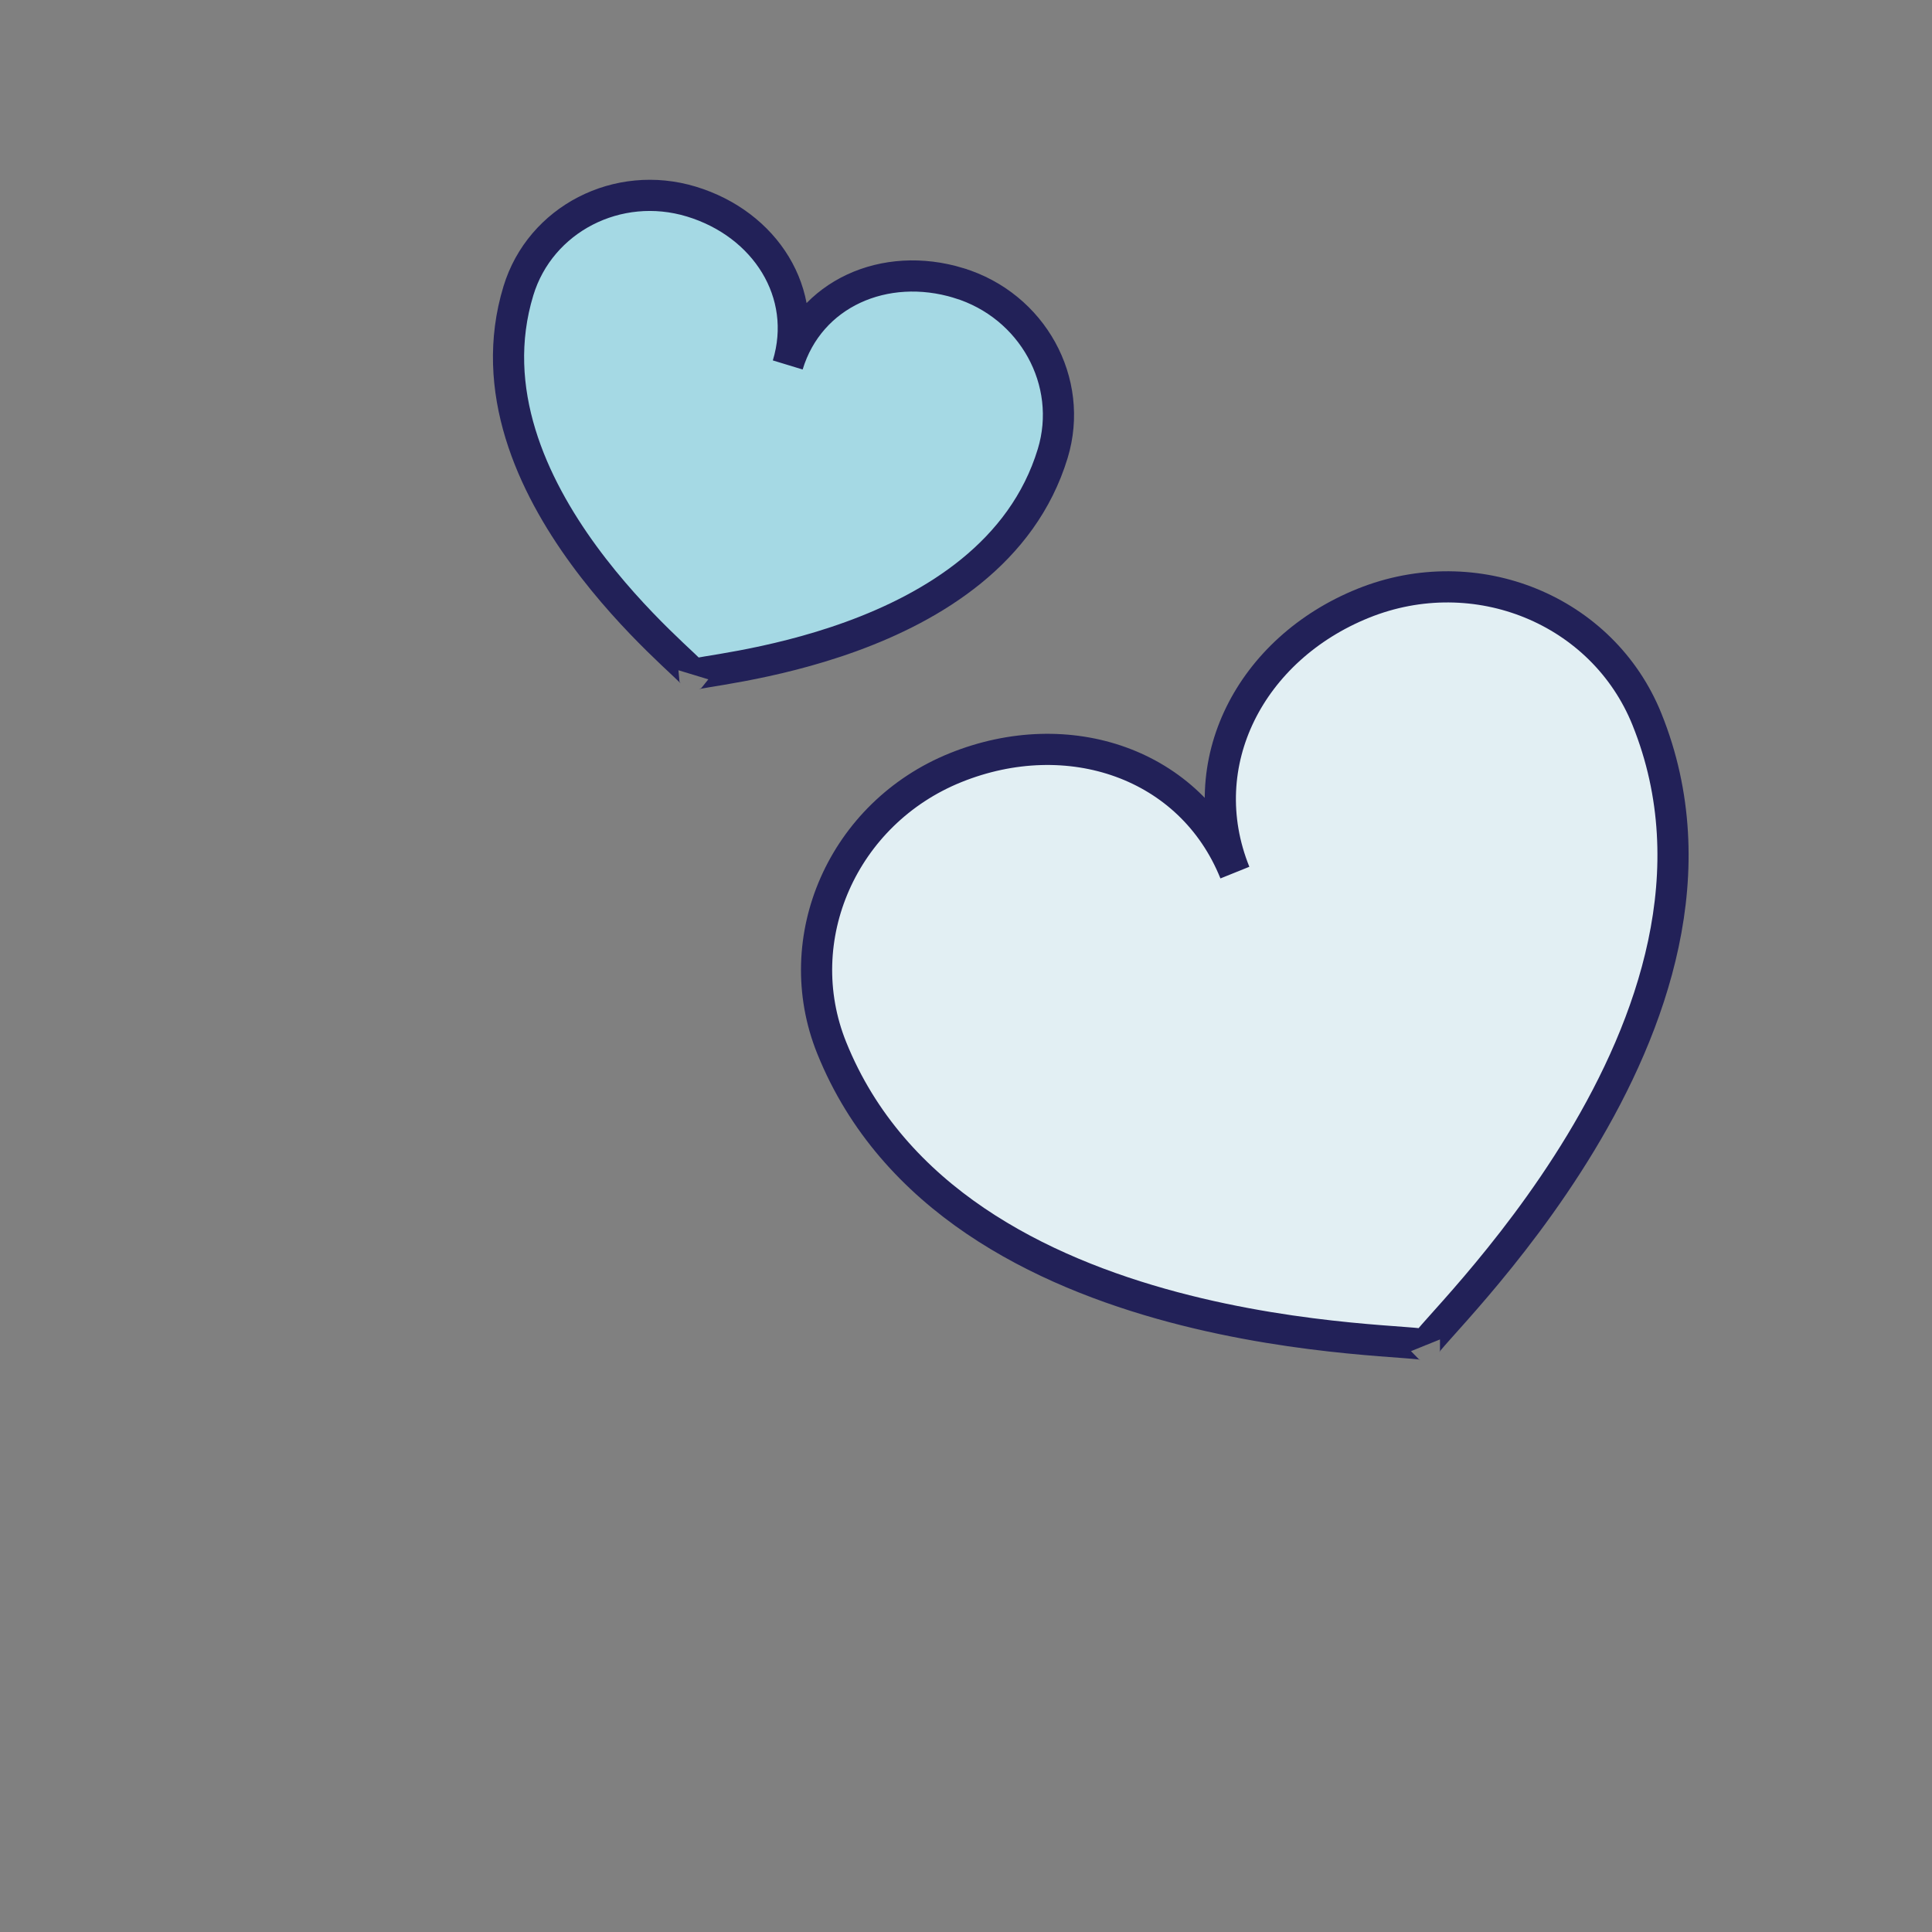 <?xml version="1.0" encoding="UTF-8" standalone="no"?>
<svg
   xmlns:dc="http://purl.org/dc/elements/1.1/"
   xmlns:cc="http://creativecommons.org/ns#"
   xmlns:rdf="http://www.w3.org/1999/02/22-rdf-syntax-ns#"
   xmlns:svg="http://www.w3.org/2000/svg"
   xmlns="http://www.w3.org/2000/svg"
   xmlns:xlink="http://www.w3.org/1999/xlink"
   xmlns:sodipodi="http://sodipodi.sourceforge.net/DTD/sodipodi-0.dtd"
   xmlns:inkscape="http://www.inkscape.org/namespaces/inkscape"
   version="1.1"
   preserveAspectRatio="xMidYMid meet"
   viewBox="0 0 62 62"
   width="62"
   height="62"
   id="svg26"
   sodipodi:docname="hearts.svg"
   inkscape:version="1.0.1 (3bc2e813f5, 2020-09-07)">
  <rect x="0" y="0" width="62" height="62" fill="#808080" stroke="none"/>
  <sodipodi:namedview
     pagecolor="#ffffff"
     bordercolor="#666666"
     borderopacity="1"
     objecttolerance="10"
     gridtolerance="10"
     guidetolerance="10"
     inkscape:pageopacity="0"
     inkscape:pageshadow="2"
     inkscape:window-width="1920"
     inkscape:window-height="1058"
     id="namedview28"
     showgrid="false"
     inkscape:zoom="1.3395074"
     inkscape:cx="320"
     inkscape:cy="200.55311"
     inkscape:window-x="1368"
     inkscape:window-y="0"
     inkscape:window-maximized="1"
     inkscape:current-layer="svg26" />
  <defs
     id="defs4">
    <path
       d="m 284.64,108.3 c 32,9.74 50.25,42.85 40.79,73.95 -26.22,86.13 -155.09,93.6 -155.81,95.97 0,0 0,0 0,0 0.72,-2.37 -102.13,-80.39 -75.9,-166.52 9.47,-31.1 43.08,-48.42 75.07,-38.68 31.99,9.74 51.2,39.73 41.73,70.83 9.47,-31.1 42.13,-45.29 74.12,-35.55 z"
       id="cxu8nKSBY" />
    <path
       d="m 460.09,247.2 c 48.82,-19.68 103.89,2.83 123.03,50.28 53,131.39 -97.47,267.89 -96.01,271.5 0,0 0,0 0,0 -1.46,-3.61 -204.52,2.46 -257.51,-128.95 -19.14,-47.44 4.92,-101.87 53.73,-121.55 48.81,-19.69 101.97,-1.94 121.1,45.52 -19.13,-47.45 6.85,-97.11 55.66,-116.8 z"
       id="baCd6AC0M" />
  </defs>
  <g
     id="g12"
     transform="matrix(0.074,0,0,0.074,9.701,1.067)"
     style="stroke-width:13.517;stroke-miterlimit:4;stroke-dasharray:none">
    <use
       xlink:href="#cxu8nKSBY"
       opacity="1"
       fill="#a5d9e4"
       fill-opacity="1"
       id="use6"
       x="0"
       y="0"
       width="100%"
       height="100%"
       style="stroke-width:13.517;stroke-miterlimit:4;stroke-dasharray:none" />
    <g
       id="g10"
       style="stroke-width:13.517;stroke-miterlimit:4;stroke-dasharray:none">
      <use
         xlink:href="#cxu8nKSBY"
         opacity="1"
         fill-opacity="0"
         stroke="#222158"
         stroke-width="5"
         stroke-opacity="1"
         id="use8"
         x="0"
         y="0"
         width="100%"
         height="100%"
         style="stroke-width:13.517;stroke-miterlimit:4;stroke-dasharray:none" />
    </g>
  </g>
  <g
     id="g20"
     transform="matrix(0.074,0,0,0.074,9.701,1.067)"
     style="stroke-width:13.517;stroke-miterlimit:4;stroke-dasharray:none">
    <use
       xlink:href="#baCd6AC0M"
       opacity="1"
       fill="#e2eff3"
       fill-opacity="1"
       id="use14"
       x="0"
       y="0"
       width="100%"
       height="100%"
       style="stroke-width:13.517;stroke-miterlimit:4;stroke-dasharray:none" />
    <g
       id="g18"
       style="stroke-width:13.517;stroke-miterlimit:4;stroke-dasharray:none">
      <use
         xlink:href="#baCd6AC0M"
         opacity="1"
         fill-opacity="0"
         stroke="#222158"
         stroke-width="5"
         stroke-opacity="1"
         id="use16"
         x="0"
         y="0"
         width="100%"
         height="100%"
         style="stroke-width:13.517;stroke-miterlimit:4;stroke-dasharray:none" />
    </g>
  </g>
</svg>

